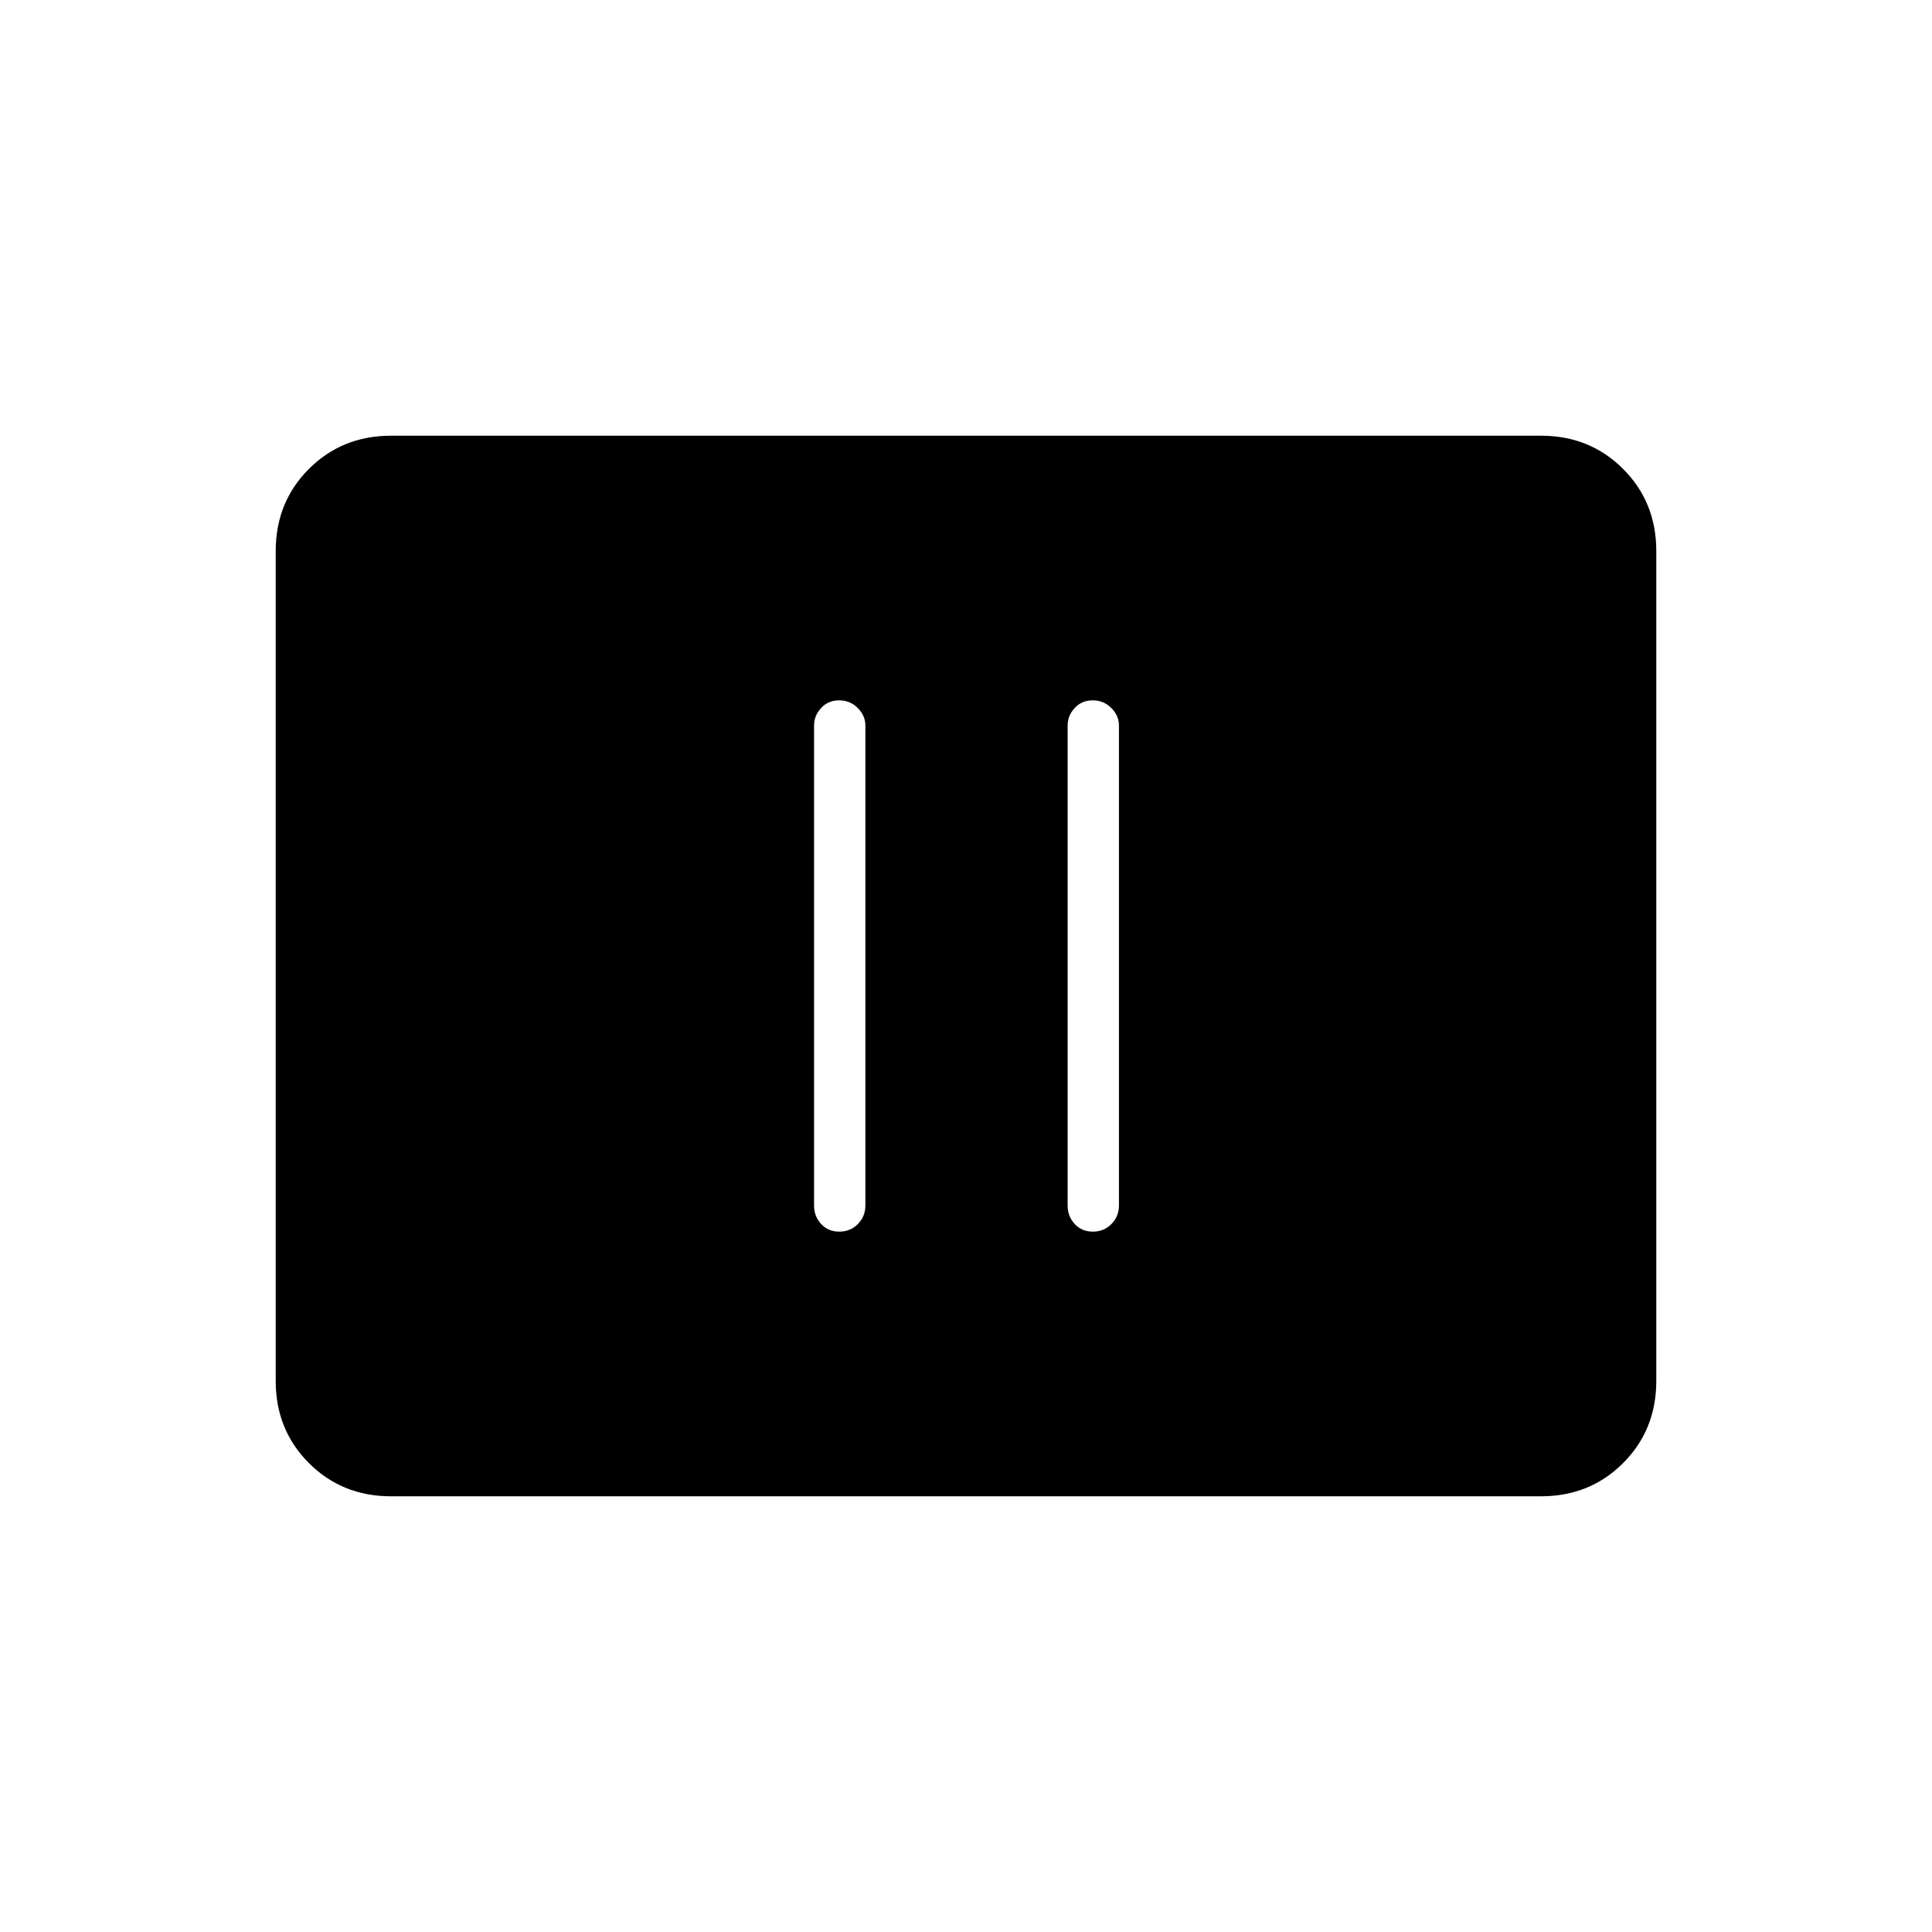 <svg xmlns="http://www.w3.org/2000/svg" height="24" viewBox="0 -960 960 960" width="24"><path d="M417.04-348q5.46 0 9.21-3.77Q430-355.55 430-361v-238.5q0-4.88-3.79-8.69-3.78-3.81-9.25-3.81-5.46 0-8.96 3.81-3.5 3.81-3.5 8.69V-361q0 5.45 3.54 9.23 3.53 3.77 9 3.77Zm126 0q5.46 0 9.21-3.77Q556-355.55 556-361v-238.5q0-4.88-3.79-8.69-3.78-3.81-9.25-3.81-5.46 0-8.96 3.81-3.5 3.81-3.5 8.69V-361q0 5.45 3.54 9.23 3.53 3.77 9 3.77ZM194.28-216.5q-24.28 0-40.78-16.5T137-273.8v-412.4q0-24.3 16.5-40.8 16.5-16.5 40.78-16.5h571.44q24.28 0 40.78 16.5t16.5 40.8v412.4q0 24.3-16.5 40.8-16.5 16.5-40.78 16.5H194.28Z"/></svg>